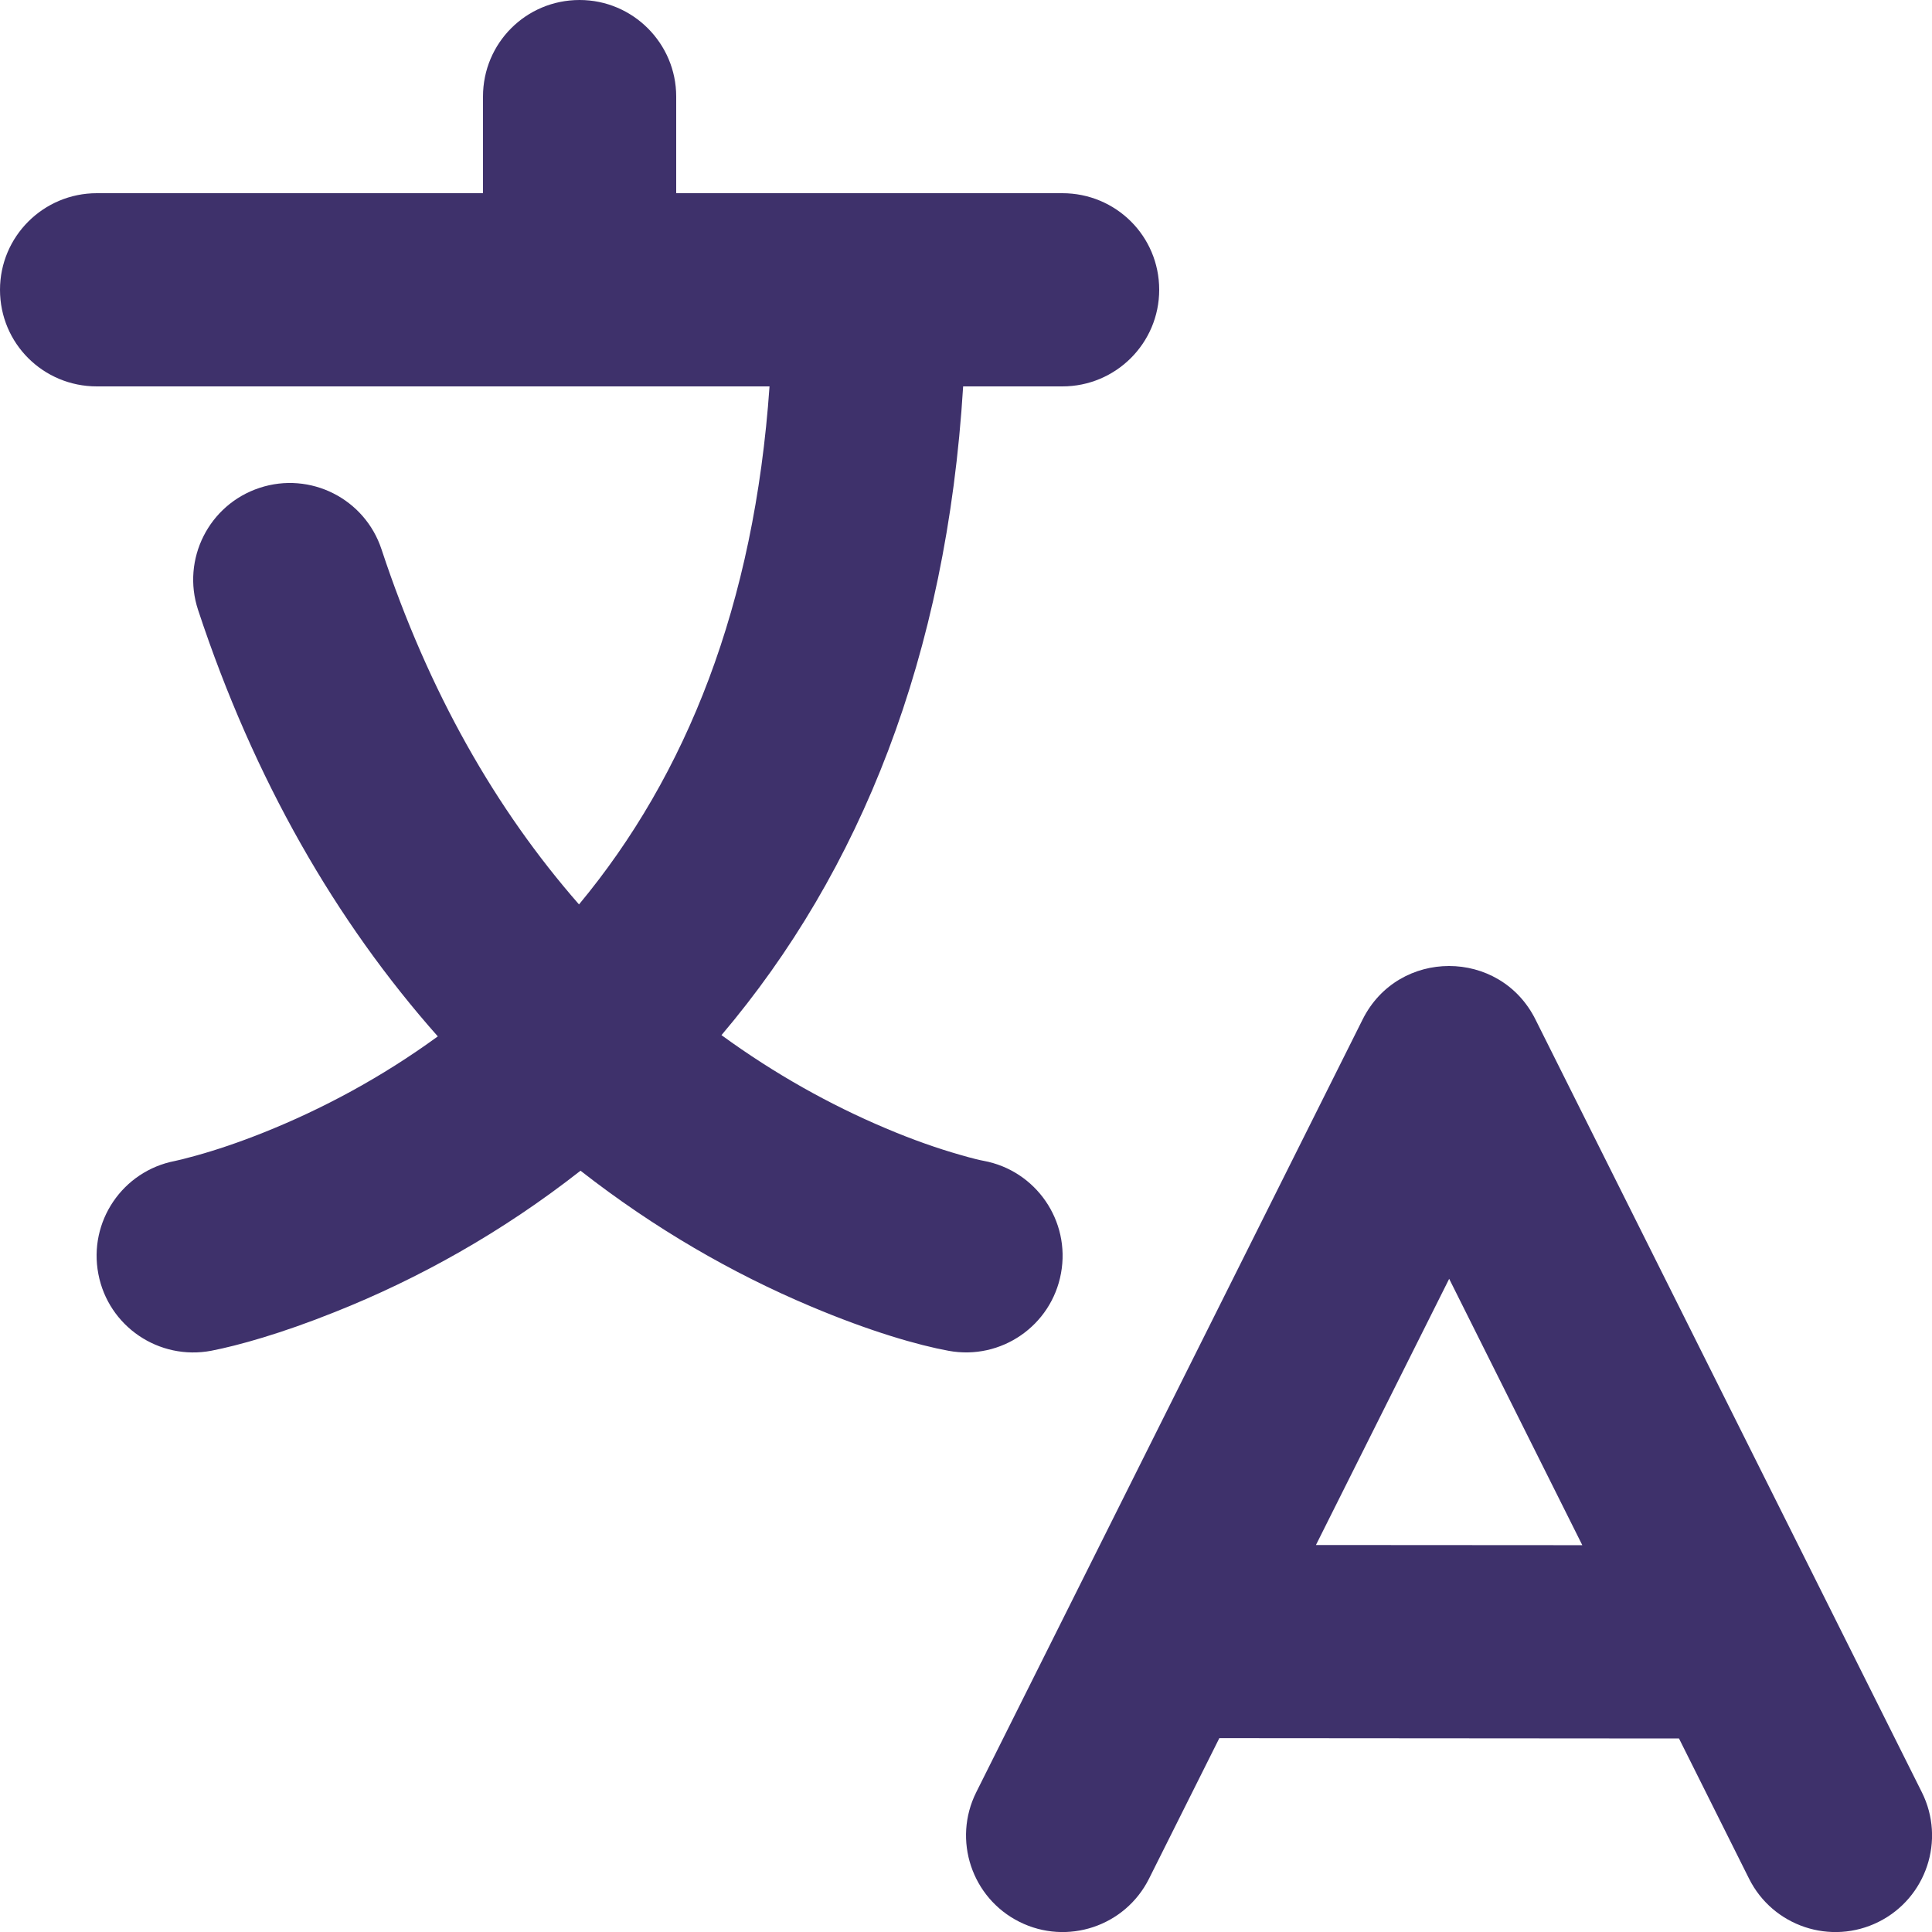 <svg width="23" height="23" viewBox="0 0 23 23" fill="none" xmlns="http://www.w3.org/2000/svg">
<path fill-rule="evenodd" clip-rule="evenodd" d="M14.516 20.692L13.679 22.365C13.395 22.933 12.704 23.163 12.136 22.879C11.568 22.595 11.338 21.904 11.622 21.336L16.222 12.136C16.646 11.288 17.855 11.288 18.279 12.136L22.879 21.336C23.163 21.904 22.933 22.595 22.365 22.879C21.797 23.163 21.106 22.933 20.822 22.365L19.988 20.696L14.516 20.692ZM8.589 12.323C9.227 12.788 9.886 13.154 10.542 13.431C10.867 13.569 11.166 13.673 11.43 13.748C11.577 13.791 11.673 13.813 11.708 13.819C12.332 13.934 12.746 14.533 12.631 15.158C12.517 15.782 11.918 16.196 11.293 16.081C10.933 16.015 10.361 15.852 9.647 15.55C8.72 15.159 7.795 14.628 6.911 13.937C5.974 14.672 4.98 15.225 3.983 15.621C3.346 15.876 2.836 16.018 2.517 16.08C1.893 16.199 1.29 15.791 1.171 15.167C1.051 14.543 1.459 13.941 2.083 13.821C2.115 13.815 2.202 13.794 2.335 13.757C2.573 13.691 2.841 13.601 3.132 13.485C3.836 13.204 4.541 12.827 5.212 12.338C4 10.97 3.026 9.285 2.358 7.261C2.159 6.658 2.486 6.007 3.09 5.808C3.693 5.609 4.343 5.936 4.542 6.54C5.104 8.241 5.904 9.637 6.893 10.767C8.174 9.224 8.98 7.202 9.161 4.6H1.153C0.516 4.6 0 4.09 0 3.45C0 2.815 0.516 2.3 1.153 2.3H5.75V1.149C5.75 0.514 6.261 0 6.9 0C7.535 0 8.05 0.517 8.05 1.149V2.3H12.647C13.284 2.3 13.8 2.81 13.8 3.45C13.8 4.085 13.284 4.6 12.647 4.6H11.466C11.269 7.813 10.243 10.372 8.589 12.323ZM18.837 18.395L17.252 15.224L15.666 18.393L18.837 18.395Z" fill="#3E316B"/>
</svg>
